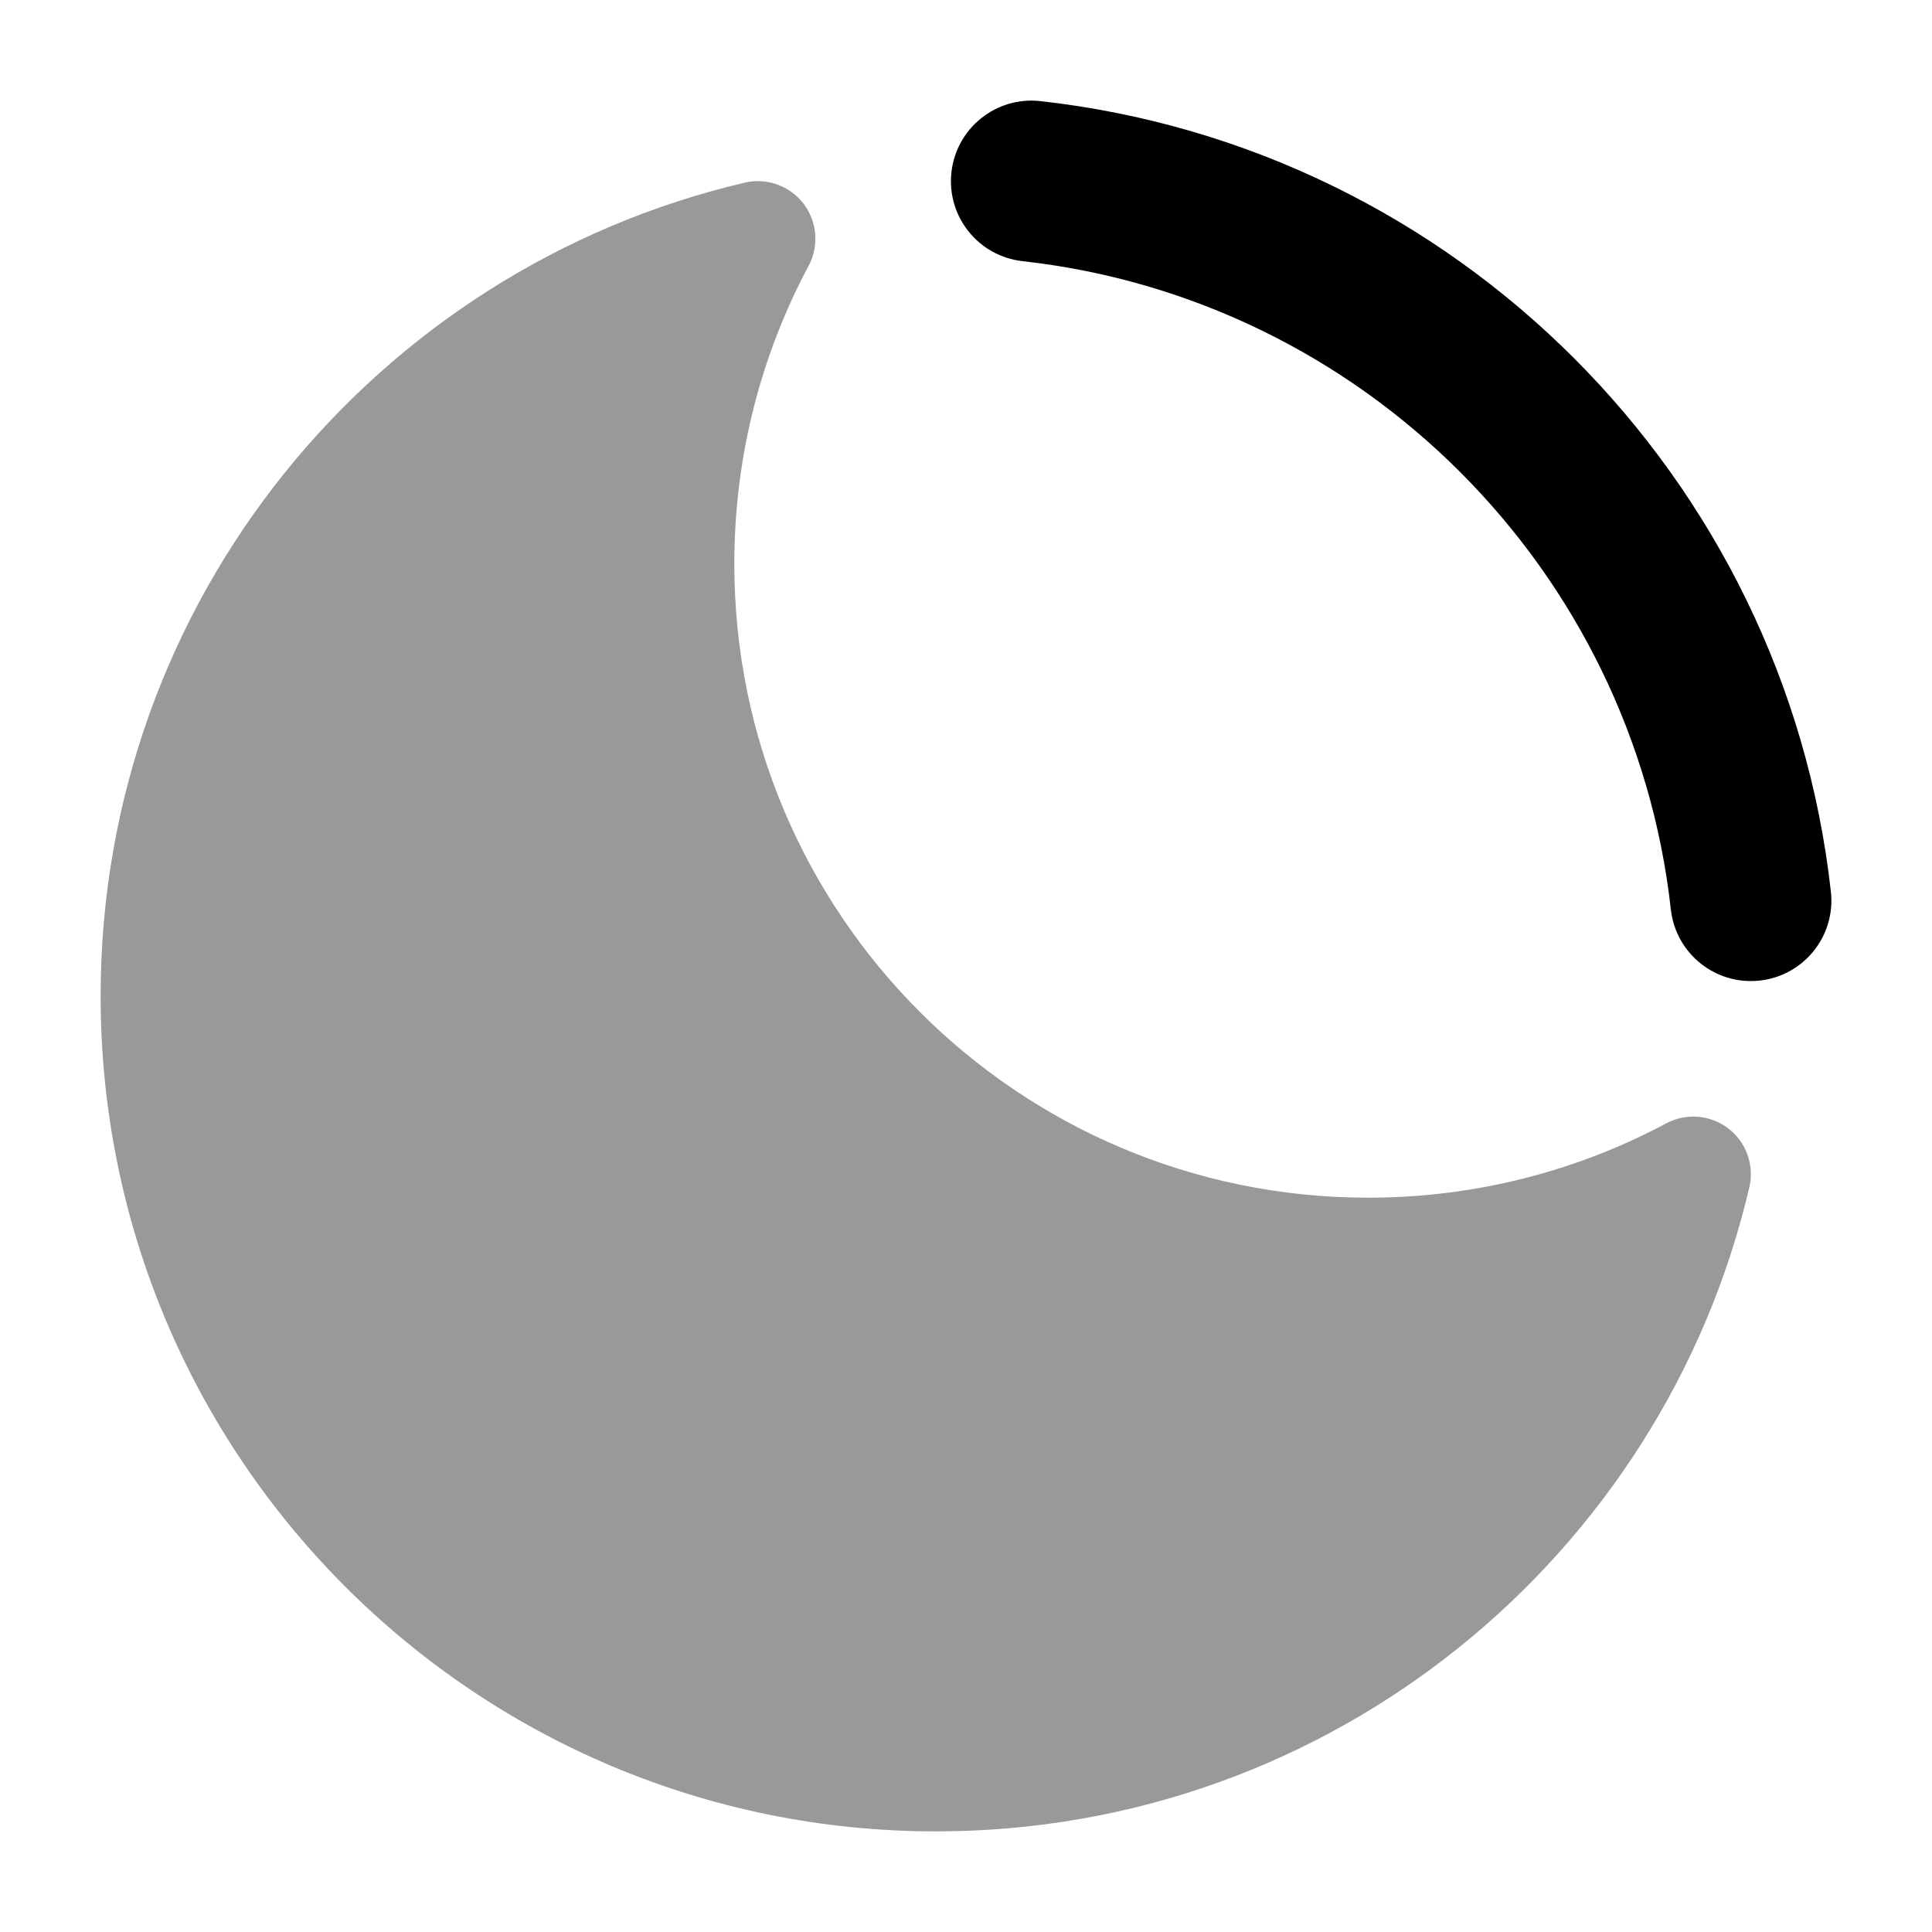 <svg width="24" height="24" viewBox="0 0 24 24" xmlns="http://www.w3.org/2000/svg">
<path opacity="0.4" d="M9.981 2.529C10.152 2.752 10.177 3.054 10.045 3.302C9.456 4.405 9.122 5.665 9.122 7.005C9.122 11.353 12.647 14.878 16.995 14.878C18.335 14.878 19.595 14.544 20.698 13.955C20.946 13.823 21.248 13.848 21.471 14.019C21.693 14.19 21.795 14.476 21.731 14.749C20.656 19.335 16.542 22.75 11.627 22.75C5.896 22.75 1.25 18.104 1.25 12.373C1.25 7.458 4.665 3.344 9.251 2.269C9.524 2.205 9.81 2.307 9.981 2.529Z" fill="currentColor"/>
<path fill-rule="evenodd" clip-rule="evenodd" d="M21.861 12.181C21.312 12.242 20.817 11.847 20.756 11.298C20.286 7.072 16.928 3.715 12.702 3.244C12.153 3.183 11.758 2.689 11.819 2.14C11.88 1.591 12.374 1.195 12.923 1.256C18.079 1.83 22.17 5.921 22.744 11.077C22.805 11.626 22.41 12.12 21.861 12.181Z" fill="currentColor"/>
</svg>
